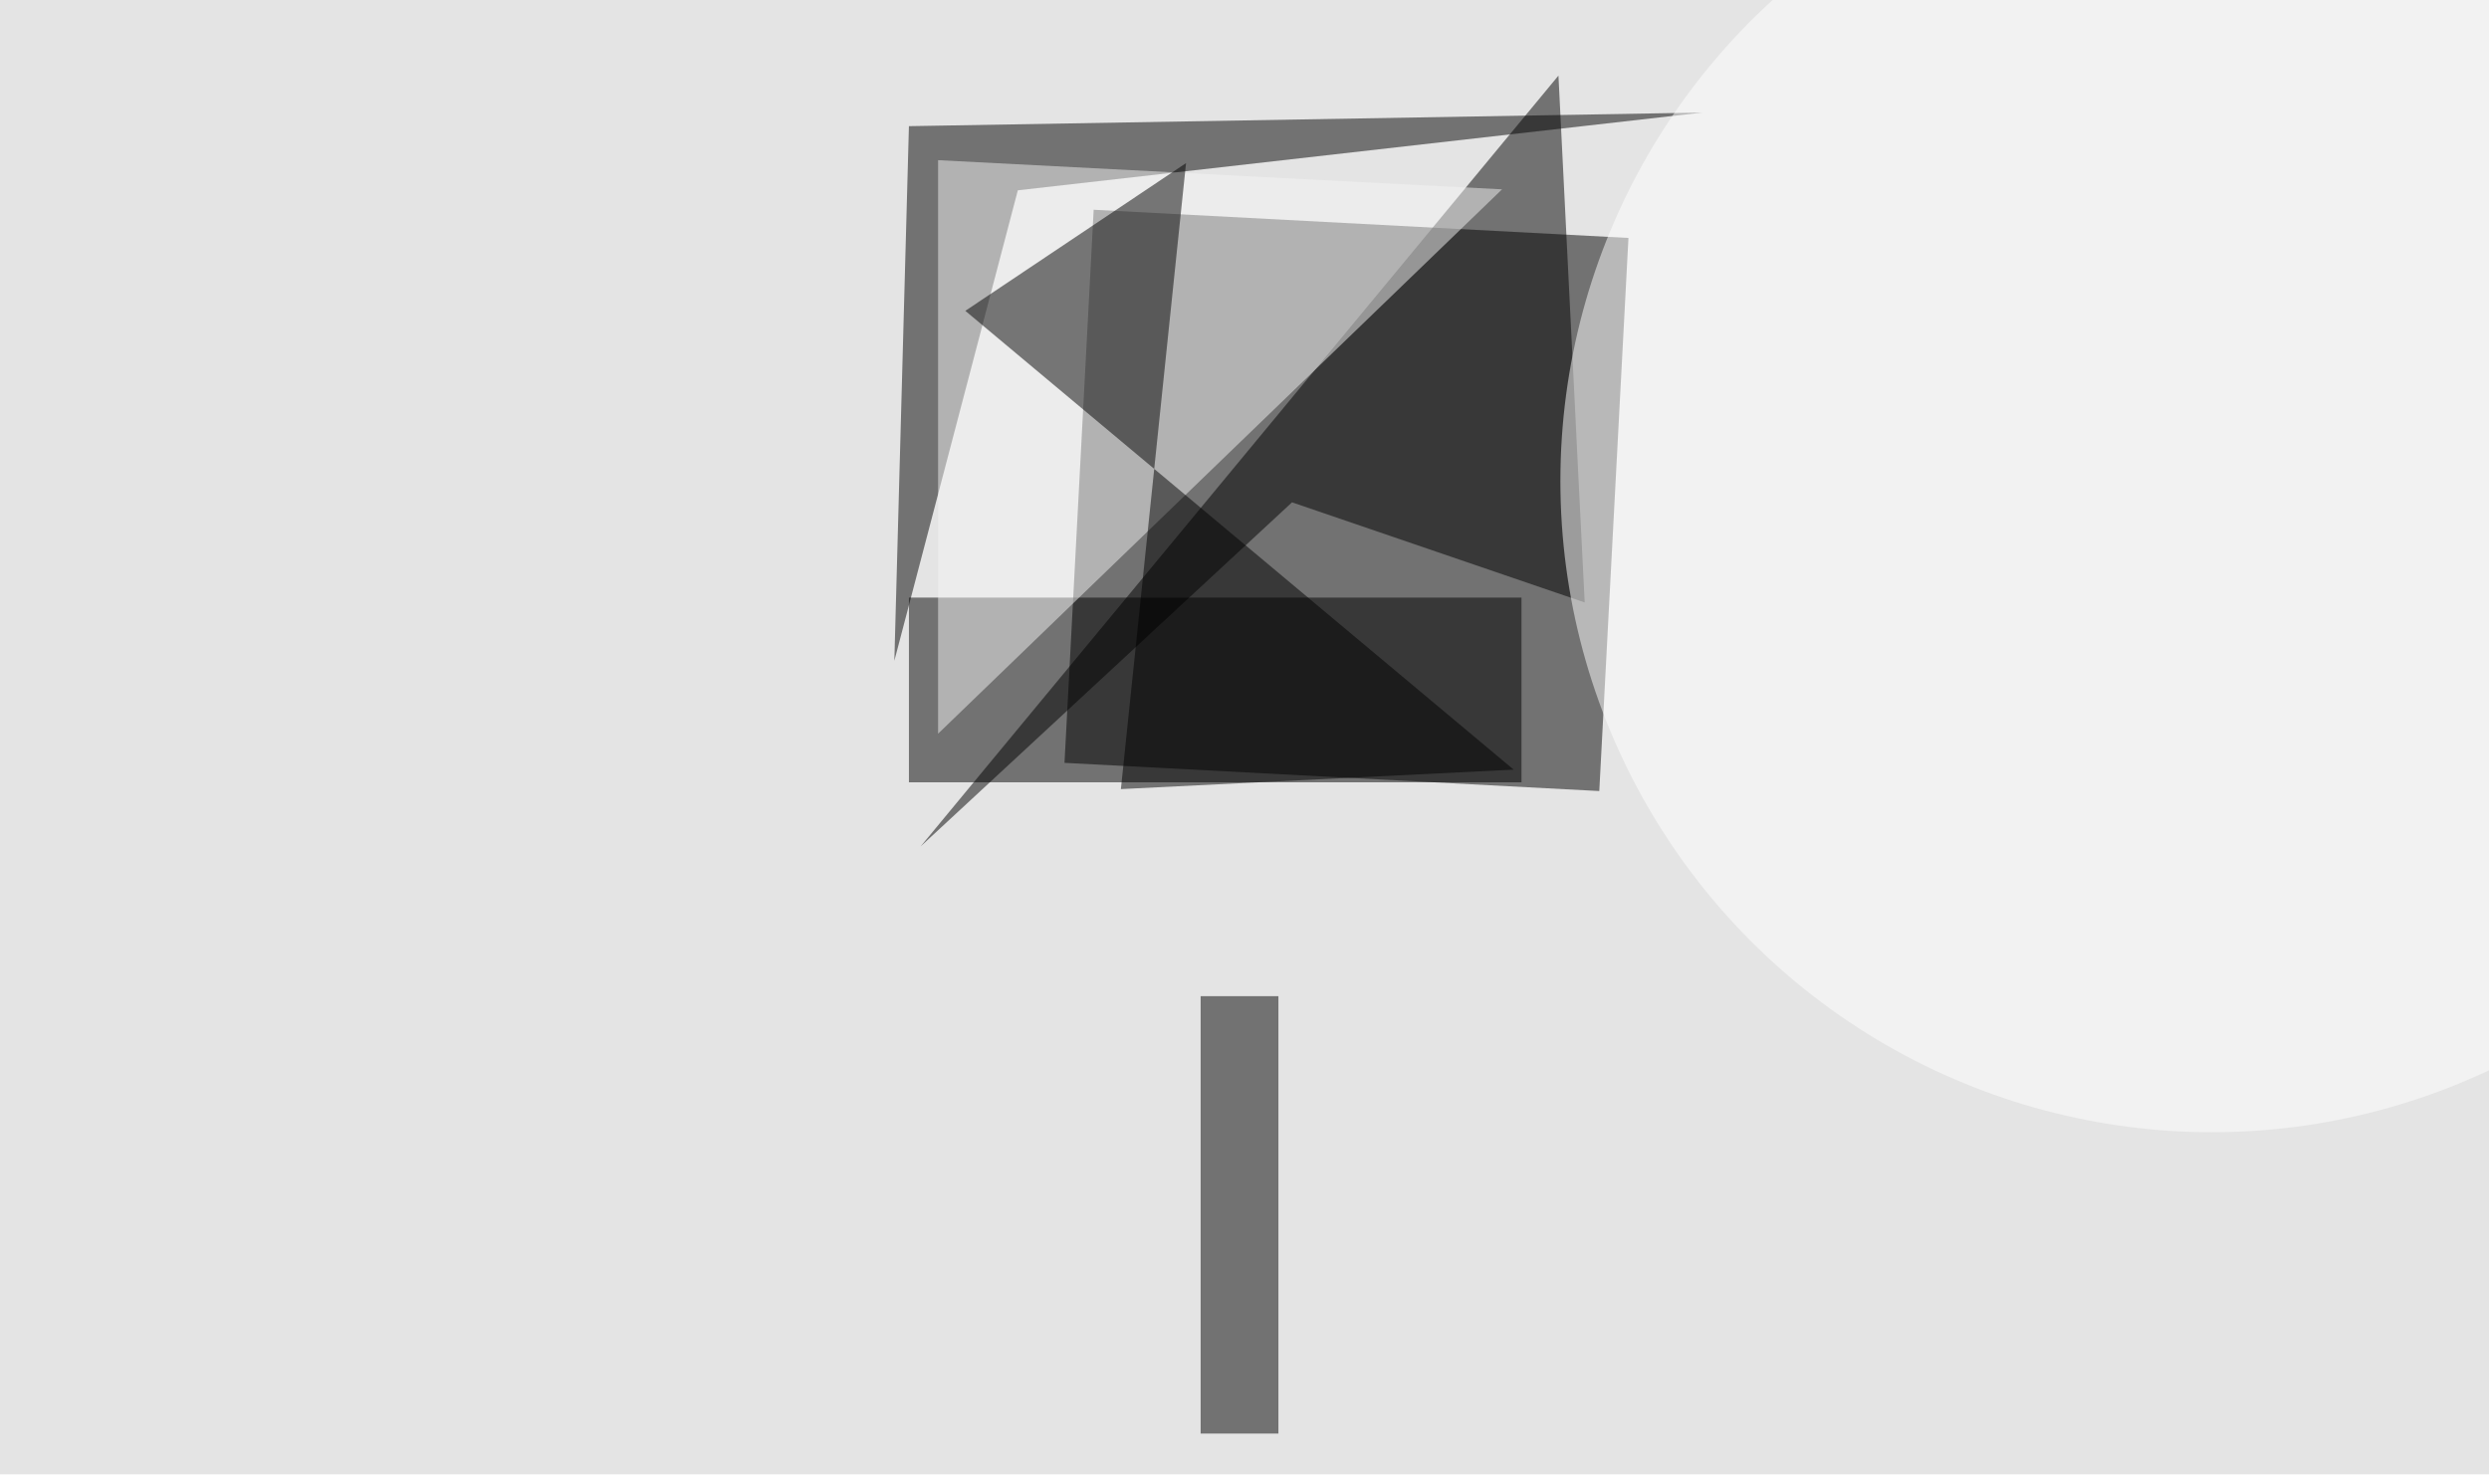 <svg xmlns="http://www.w3.org/2000/svg" viewBox="0 0 535 319"><filter id="b"><feGaussianBlur stdDeviation="12" /></filter><path fill="#e4e4e4" d="M0 0h535v317H0z"/><g filter="url(#b)" transform="translate(1 1) scale(2.09)" fill-opacity=".5"><path d="M167 24l-3 56.9-55-2.9 3-56.9z"/><path d="M93 61h63v19H93z"/><path d="M159.8 7.3L94.2 86.6l38.2-35.4 30.1 10.3z"/><path d="M93 12.5l81.6-1.4-70.4 8-12.7 48.4zm30 89.5h8v45h-8z"/><path fill="#f4f4f4" d="M96 75V16l58 3z"/><ellipse fill="#fff" cx="227" cy="49" rx="67" ry="67"/><path d="M155.2 78.7l-40.4 2 6.7-64.4-22.7 15.2z"/></g></svg>